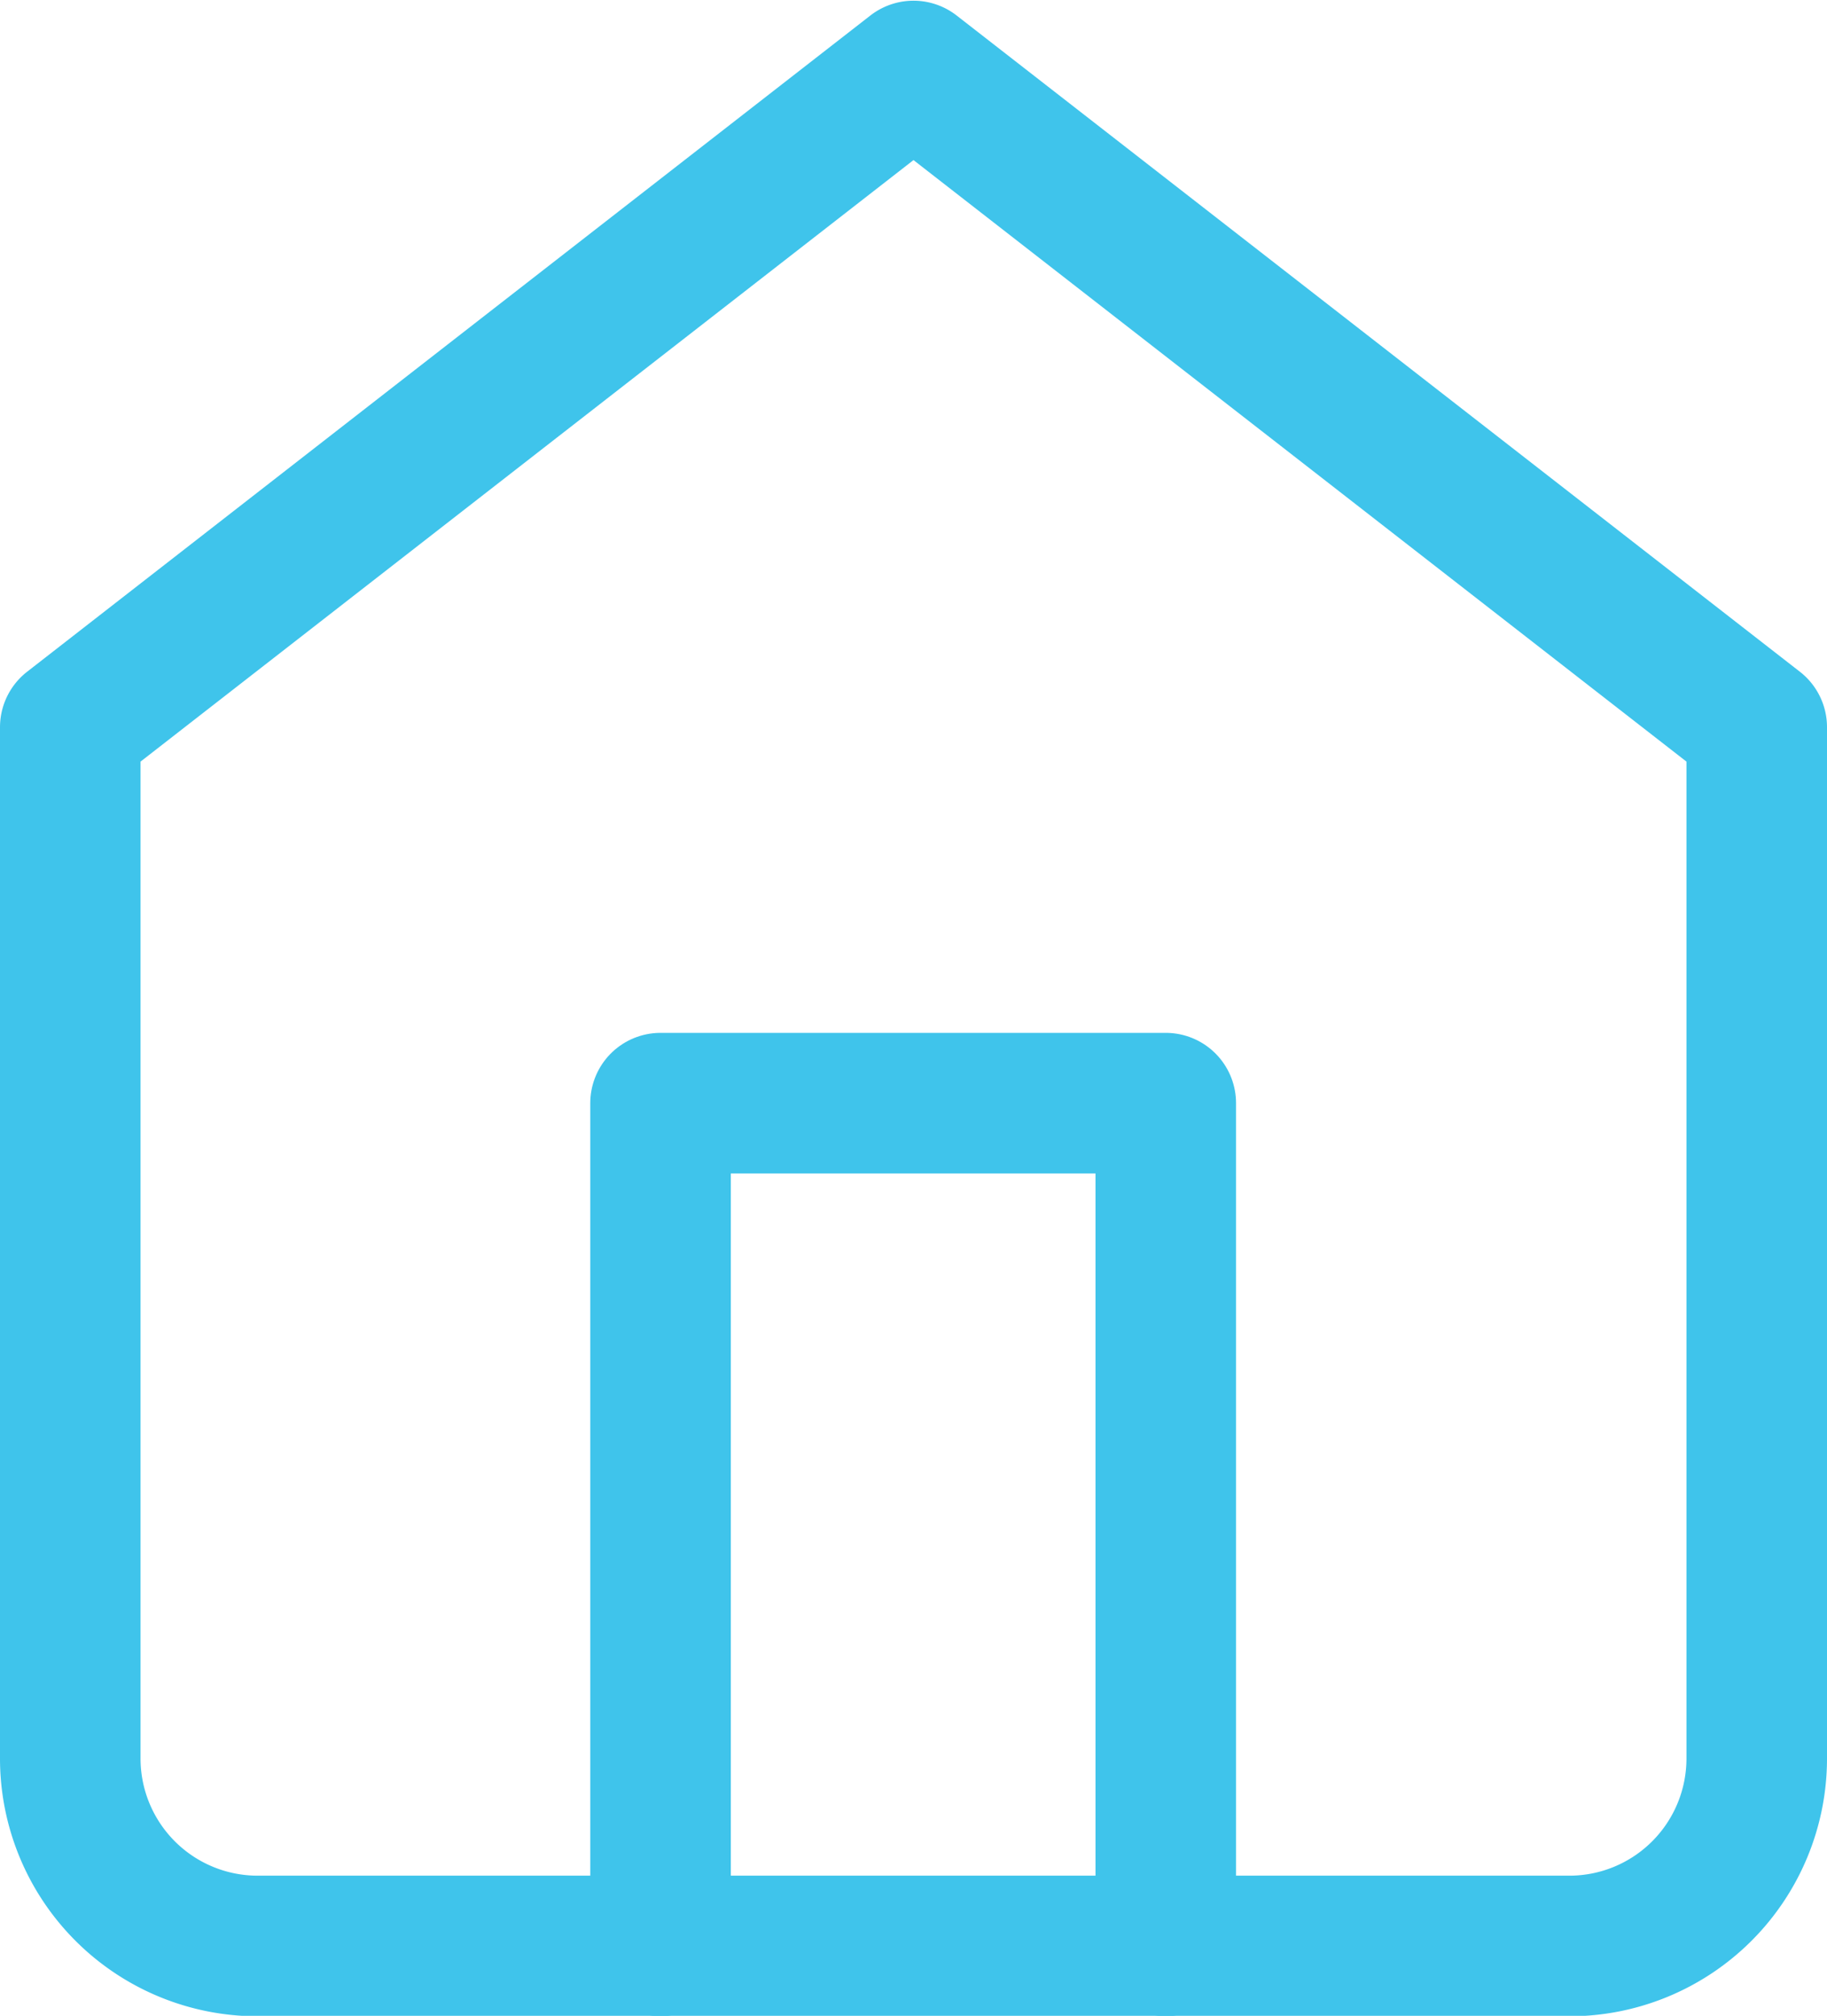 <svg width="26" height="28.67" xmlns="http://www.w3.org/2000/svg"><g><path d="M1 10.343L13 1.01l12 9.333V25.01a2.667 2.667 0 0 1-2.667 2.667H3.667A2.667 2.667 0 0 1 1 25.01V10.343z" stroke-linecap="round" stroke="#3fc4eb" stroke-width="2" stroke-linejoin="round" fill="none"/><path d="M16.59 27.675V15.69H9.4v11.985" stroke-linecap="round" stroke="#3fc4eb" stroke-width="2" stroke-linejoin="round" fill="none"/></g></svg>